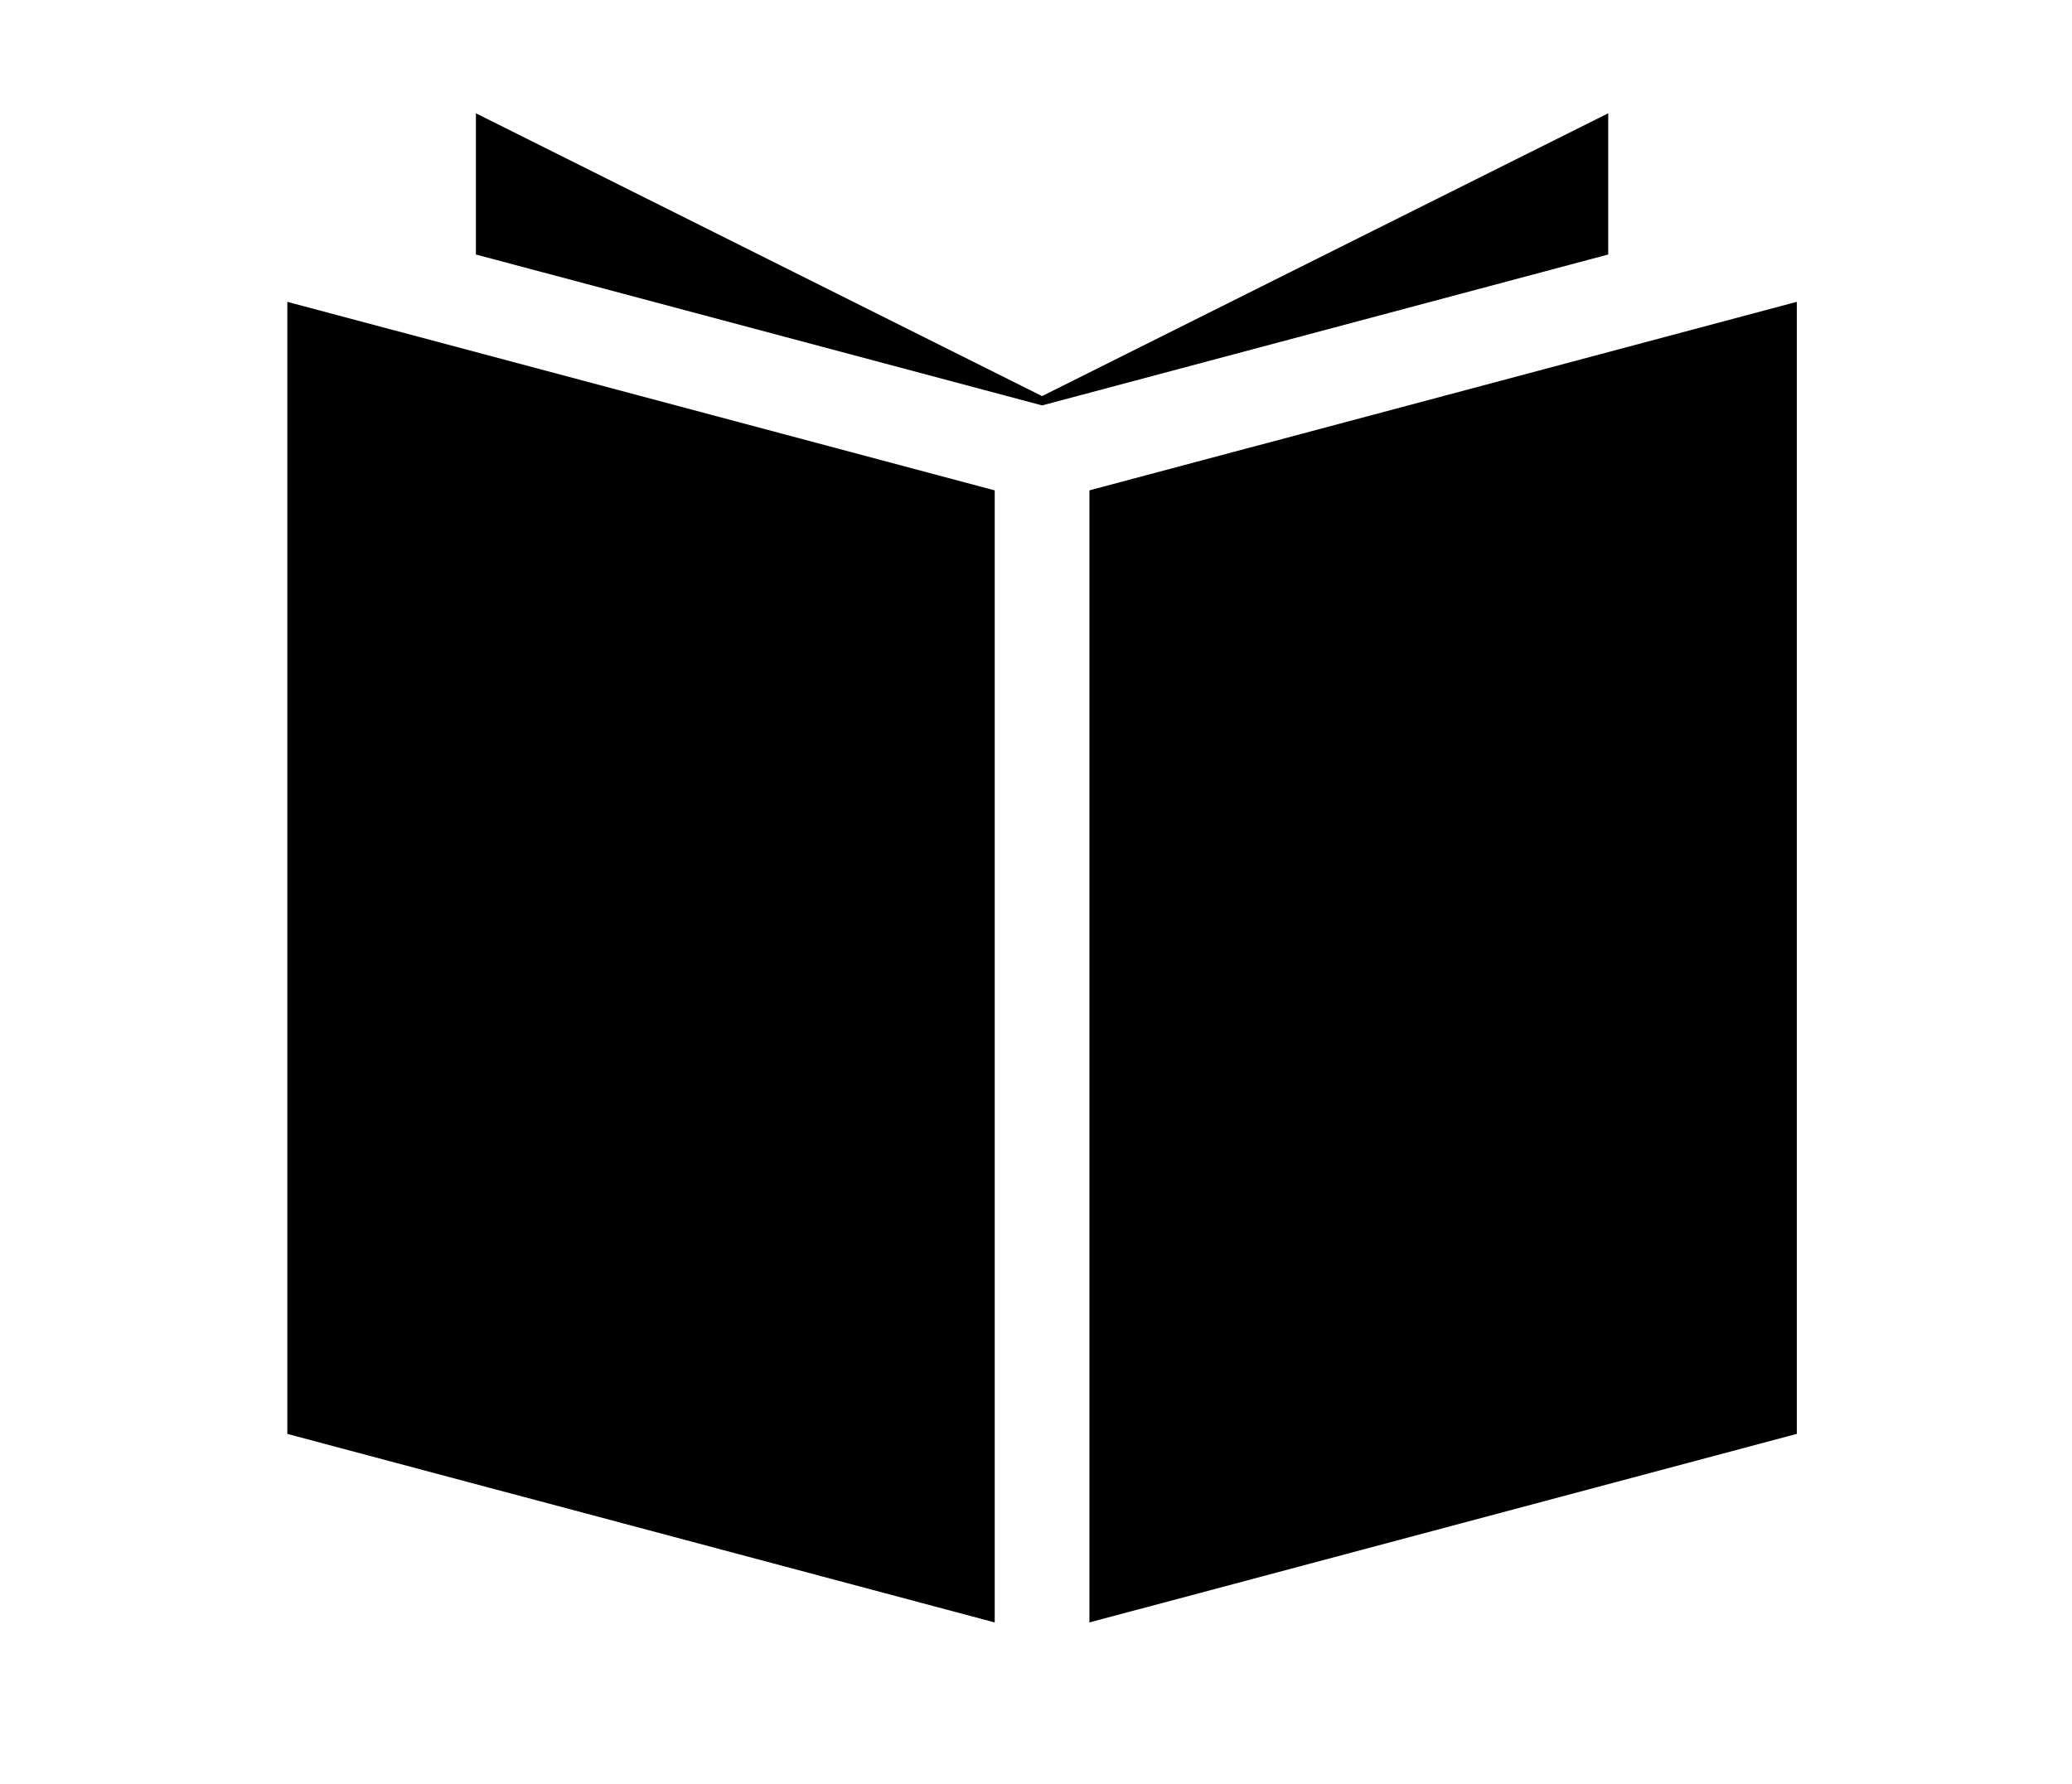 <?xml version="1.0" encoding="utf-8"?>
<!-- Generator: Adobe Illustrator 19.2.0, SVG Export Plug-In . SVG Version: 6.00 Build 0)  -->
<svg version="1.1" id="Layer_1" xmlns="http://www.w3.org/2000/svg" xmlns:xlink="http://www.w3.org/1999/xlink" x="0px" y="0px"
	 viewBox="0 0 512 441" style="enable-background:new 0 0 512 441;" xml:space="preserve">
<path d="M245.8,401L71,354.4V74.6l174.8,46.6V401z M444,74.6l-174.8,46.6V401L444,354.4V74.6z M257.5,100.2l139.9-37.3V28
	L257.5,97.9L117.6,28v34.9L257.5,100.2z"/>
</svg>
